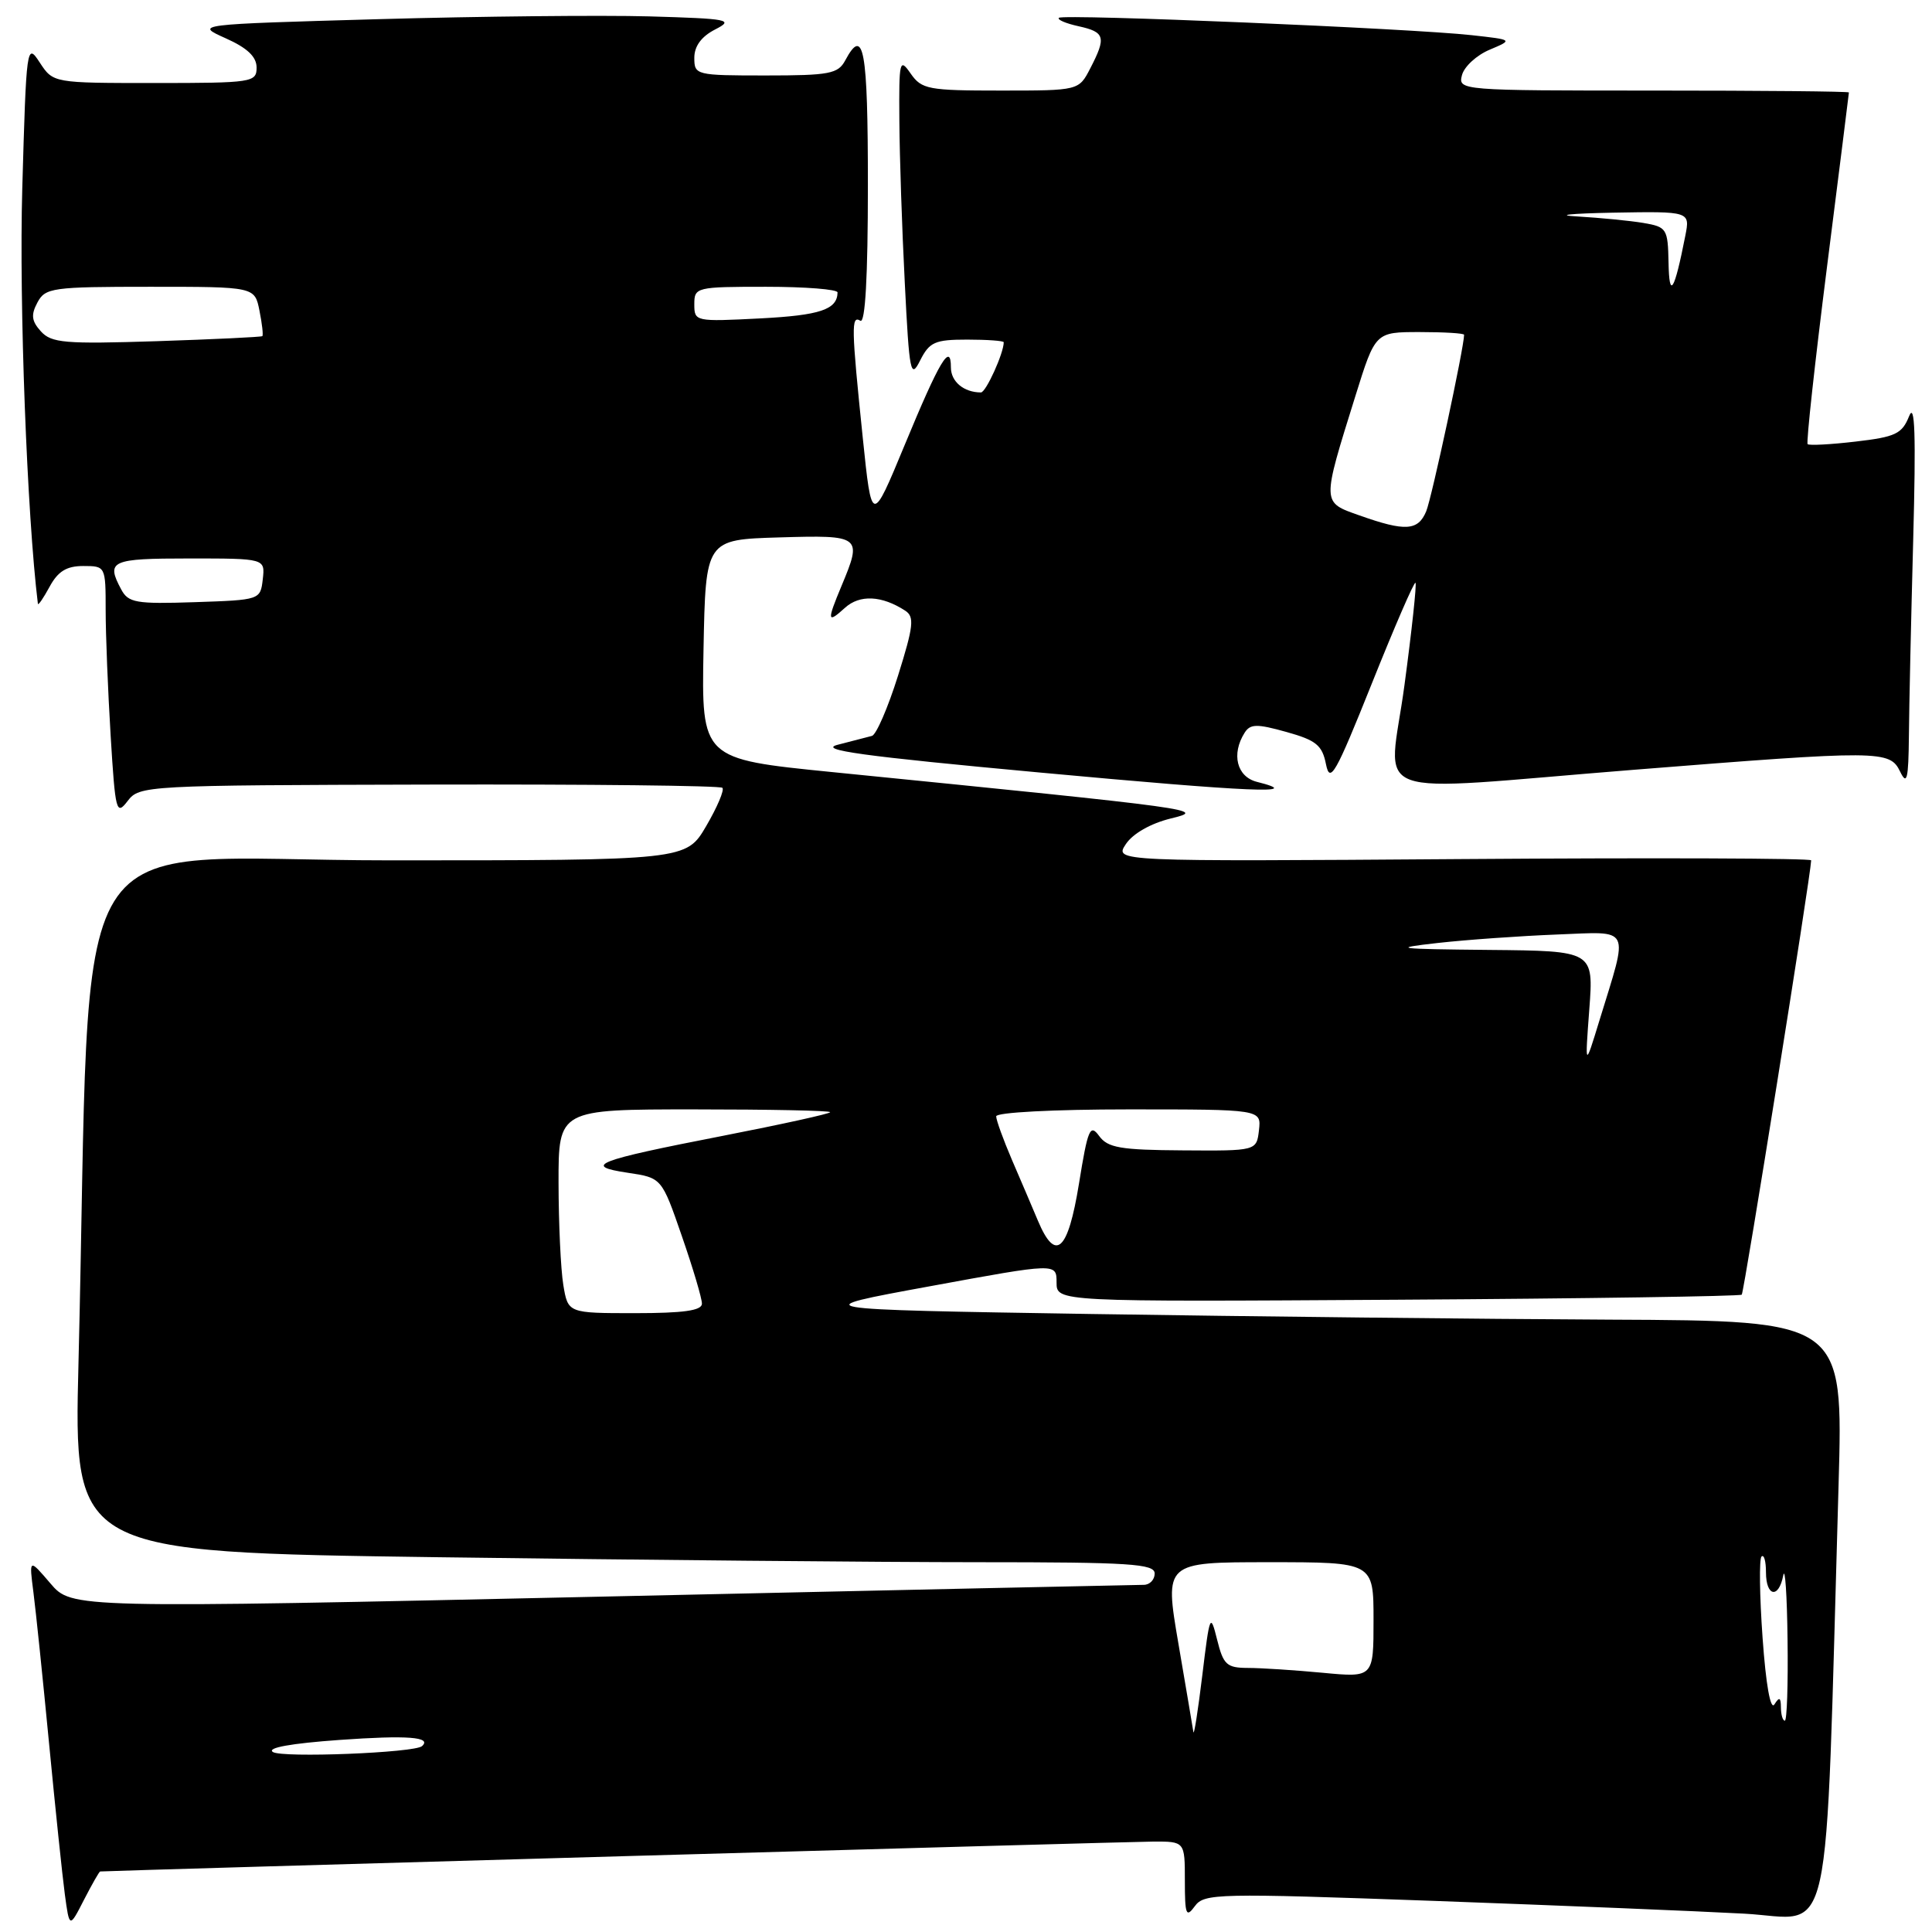 <?xml version="1.0" encoding="UTF-8" standalone="no"?>
<!DOCTYPE svg PUBLIC "-//W3C//DTD SVG 1.1//EN" "http://www.w3.org/Graphics/SVG/1.1/DTD/svg11.dtd" >
<svg xmlns="http://www.w3.org/2000/svg" xmlns:xlink="http://www.w3.org/1999/xlink" version="1.1" viewBox="0 0 256 256">
 <g >
 <path fill="currentColor"
d=" M 13.27 247.98 C 14.87 247.86 149.67 244.03 152.75 244.02 C 157.00 244.00 157.00 244.00 157.00 249.19 C 157.00 253.73 157.17 254.16 158.32 252.58 C 159.56 250.88 161.20 250.84 190.07 251.88 C 206.80 252.49 225.28 253.25 231.13 253.57 C 243.04 254.22 241.79 259.92 243.62 196.75 C 244.24 175.00 244.24 175.00 213.37 174.86 C 196.39 174.78 165.40 174.44 144.50 174.11 C 106.50 173.50 106.50 173.50 123.25 170.43 C 140.00 167.35 140.00 167.35 140.00 169.93 C 140.00 172.50 140.00 172.50 185.20 172.22 C 210.05 172.07 230.57 171.76 230.79 171.55 C 231.10 171.24 239.93 116.01 239.99 114.00 C 239.99 113.72 219.22 113.65 193.83 113.83 C 147.65 114.16 147.65 114.16 149.18 111.85 C 150.10 110.46 152.47 109.11 155.11 108.46 C 159.89 107.29 159.49 107.23 110.22 102.30 C 92.95 100.57 92.95 100.57 93.22 86.04 C 93.50 71.50 93.50 71.50 103.25 71.21 C 114.14 70.89 114.28 71.00 111.50 77.65 C 109.55 82.32 109.61 82.67 111.96 80.54 C 113.92 78.76 116.84 78.90 119.95 80.92 C 121.19 81.73 121.05 82.97 118.99 89.54 C 117.66 93.77 116.11 97.35 115.54 97.51 C 114.97 97.66 112.93 98.19 111.02 98.68 C 108.30 99.37 114.23 100.19 137.85 102.37 C 165.74 104.95 173.19 105.27 166.55 103.60 C 163.88 102.93 163.13 99.92 164.92 97.09 C 165.67 95.91 166.53 95.89 170.46 96.99 C 174.40 98.09 175.20 98.74 175.70 101.27 C 176.23 103.89 176.97 102.57 181.77 90.58 C 184.78 83.06 187.38 77.05 187.56 77.22 C 187.73 77.40 187.08 83.49 186.10 90.77 C 184.02 106.37 180.06 104.90 216.50 102.00 C 249.19 99.40 250.41 99.40 251.78 102.25 C 252.68 104.11 252.88 103.28 252.94 97.50 C 252.97 93.65 253.23 81.95 253.51 71.50 C 253.88 57.54 253.74 53.20 252.96 55.16 C 252.03 57.49 251.16 57.90 245.89 58.51 C 242.58 58.90 239.72 59.05 239.52 58.85 C 239.32 58.65 240.47 48.14 242.07 35.50 C 243.67 22.85 244.99 12.39 244.99 12.25 C 245.00 12.11 233.34 12.00 219.09 12.00 C 193.47 12.00 193.19 11.98 193.72 9.95 C 194.02 8.82 195.66 7.31 197.38 6.59 C 200.50 5.27 200.50 5.27 195.00 4.66 C 186.99 3.77 140.84 1.83 140.31 2.36 C 140.06 2.61 141.24 3.11 142.93 3.48 C 146.42 4.25 146.61 4.92 144.47 9.05 C 142.95 12.00 142.95 12.00 132.60 12.00 C 122.99 12.00 122.13 11.84 120.67 9.75 C 119.20 7.63 119.11 8.00 119.17 16.00 C 119.20 20.68 119.52 30.35 119.89 37.50 C 120.49 49.47 120.66 50.28 121.93 47.75 C 123.16 45.32 123.88 45.00 128.16 45.00 C 130.82 45.00 133.00 45.16 133.00 45.35 C 133.00 46.80 130.64 52.00 129.98 52.00 C 127.72 52.00 126.00 50.57 126.00 48.69 C 126.00 45.27 124.49 47.80 119.86 59.00 C 115.51 69.50 115.51 69.50 114.32 58.00 C 112.81 43.37 112.77 41.74 114.00 42.50 C 114.65 42.90 115.00 36.68 115.00 24.56 C 115.00 6.46 114.45 3.42 112.00 8.00 C 111.05 9.78 109.91 10.00 101.46 10.00 C 92.21 10.00 92.00 9.95 92.00 7.66 C 92.00 6.12 92.94 4.84 94.75 3.91 C 97.29 2.61 96.64 2.48 86.00 2.17 C 79.67 2.00 63.54 2.16 50.15 2.54 C 25.80 3.23 25.80 3.23 29.90 5.07 C 32.77 6.35 34.00 7.52 34.00 8.95 C 34.00 10.91 33.44 11.00 20.52 11.00 C 7.05 11.00 7.05 11.00 5.27 8.29 C 3.54 5.63 3.49 5.96 2.95 25.04 C 2.52 40.22 3.58 68.29 5.02 80.00 C 5.05 80.28 5.75 79.26 6.57 77.75 C 7.68 75.70 8.82 75.00 11.03 75.00 C 13.98 75.00 14.00 75.03 14.00 80.84 C 14.00 84.06 14.30 91.54 14.66 97.46 C 15.28 107.58 15.41 108.10 16.91 106.14 C 18.47 104.09 19.19 104.05 56.85 103.96 C 77.94 103.91 95.43 104.10 95.72 104.39 C 96.01 104.67 95.04 106.95 93.58 109.45 C 90.92 114.00 90.92 114.00 51.57 114.00 C 7.45 114.00 12.24 106.27 10.40 180.59 C 9.77 205.67 9.77 205.67 58.05 206.34 C 84.60 206.70 116.83 207.00 129.66 207.00 C 149.74 207.00 153.00 207.21 153.00 208.50 C 153.00 209.32 152.35 210.00 151.55 210.00 C 150.76 210.00 118.47 210.70 79.80 211.56 C 9.50 213.11 9.50 213.11 6.68 209.81 C 3.85 206.50 3.85 206.50 4.43 211.00 C 4.75 213.47 5.68 222.47 6.50 231.00 C 7.32 239.53 8.26 248.53 8.59 251.00 C 9.20 255.50 9.20 255.50 11.12 251.75 C 12.18 249.69 13.15 247.99 13.27 247.98 Z  M 36.16 232.15 C 35.31 231.59 38.55 231.01 44.99 230.55 C 53.98 229.91 57.27 230.16 55.92 231.37 C 54.93 232.26 37.37 232.95 36.16 232.15 Z  M 158.13 229.50 C 158.05 228.95 157.15 223.66 156.14 217.75 C 154.30 207.00 154.30 207.00 168.15 207.00 C 182.00 207.00 182.00 207.00 182.00 214.64 C 182.00 222.29 182.00 222.29 175.25 221.65 C 171.54 221.30 167.08 221.01 165.35 221.01 C 162.54 221.00 162.10 220.59 161.27 217.25 C 160.38 213.67 160.29 213.90 159.31 222.00 C 158.74 226.68 158.21 230.05 158.13 229.50 Z  M 235.98 226.25 C 235.97 224.90 235.77 224.81 235.12 225.84 C 234.60 226.66 233.99 223.23 233.55 217.01 C 233.15 211.42 233.09 206.57 233.41 206.25 C 233.74 205.93 234.00 206.87 234.00 208.33 C 234.00 211.57 235.69 211.88 236.29 208.75 C 236.53 207.51 236.79 211.34 236.86 217.25 C 236.94 223.16 236.78 228.00 236.50 228.00 C 236.22 228.00 235.99 227.21 235.98 226.25 Z  M 74.64 170.25 C 74.30 168.19 74.02 162.11 74.01 156.75 C 74.00 147.00 74.00 147.00 92.00 147.00 C 101.90 147.00 110.00 147.16 110.00 147.37 C 110.00 147.57 103.59 148.98 95.75 150.51 C 78.91 153.79 77.11 154.49 83.20 155.40 C 87.68 156.07 87.68 156.07 90.35 163.79 C 91.82 168.03 93.02 172.06 93.01 172.75 C 93.00 173.66 90.55 174.00 84.13 174.00 C 75.26 174.00 75.26 174.00 74.64 170.25 Z  M 137.53 161.75 C 136.78 159.96 135.23 156.33 134.08 153.67 C 132.94 151.01 132.00 148.42 132.00 147.92 C 132.00 147.40 139.58 147.00 149.57 147.00 C 167.13 147.00 167.13 147.00 166.82 149.75 C 166.50 152.50 166.50 152.50 156.74 152.43 C 148.46 152.38 146.78 152.09 145.64 150.52 C 144.44 148.88 144.14 149.59 142.97 156.84 C 141.51 165.83 139.87 167.31 137.53 161.75 Z  M 210.59 133.75 C 211.17 126.00 211.17 126.00 197.34 125.87 C 184.94 125.75 184.23 125.66 190.50 124.95 C 194.35 124.52 201.45 124.02 206.27 123.83 C 216.29 123.45 215.83 122.52 211.92 135.26 C 210.01 141.50 210.01 141.50 210.59 133.75 Z  M 16.06 78.10 C 14.02 74.30 14.69 74.00 25.07 74.00 C 35.13 74.00 35.13 74.00 34.82 76.75 C 34.50 79.49 34.47 79.50 25.81 79.79 C 18.01 80.05 17.00 79.87 16.06 78.10 Z  M 180.15 68.30 C 175.11 66.52 175.12 66.82 179.61 52.43 C 182.24 44.00 182.24 44.00 188.12 44.00 C 191.35 44.00 194.00 44.16 194.00 44.36 C 194.00 46.01 189.71 66.00 188.98 67.75 C 187.90 70.34 186.21 70.45 180.15 68.30 Z  M 5.42 43.91 C 4.18 42.54 4.08 41.72 4.96 40.08 C 6.00 38.13 6.91 38.00 19.91 38.00 C 33.75 38.00 33.75 38.00 34.38 41.16 C 34.73 42.90 34.90 44.42 34.76 44.54 C 34.62 44.66 28.31 44.96 20.75 45.21 C 8.59 45.60 6.82 45.45 5.42 43.91 Z  M 92.00 40.32 C 92.00 38.06 92.23 38.00 101.50 38.00 C 106.72 38.00 110.99 38.34 110.98 38.75 C 110.94 41.02 108.67 41.78 100.75 42.19 C 92.13 42.63 92.00 42.61 92.00 40.32 Z  M 221.09 34.80 C 221.00 30.29 220.86 30.07 217.75 29.54 C 215.96 29.24 212.03 28.86 209.00 28.68 C 205.97 28.51 208.10 28.29 213.72 28.18 C 223.95 28.00 223.95 28.00 223.31 31.25 C 221.86 38.64 221.18 39.73 221.09 34.80 Z "/>
</g>
</svg>